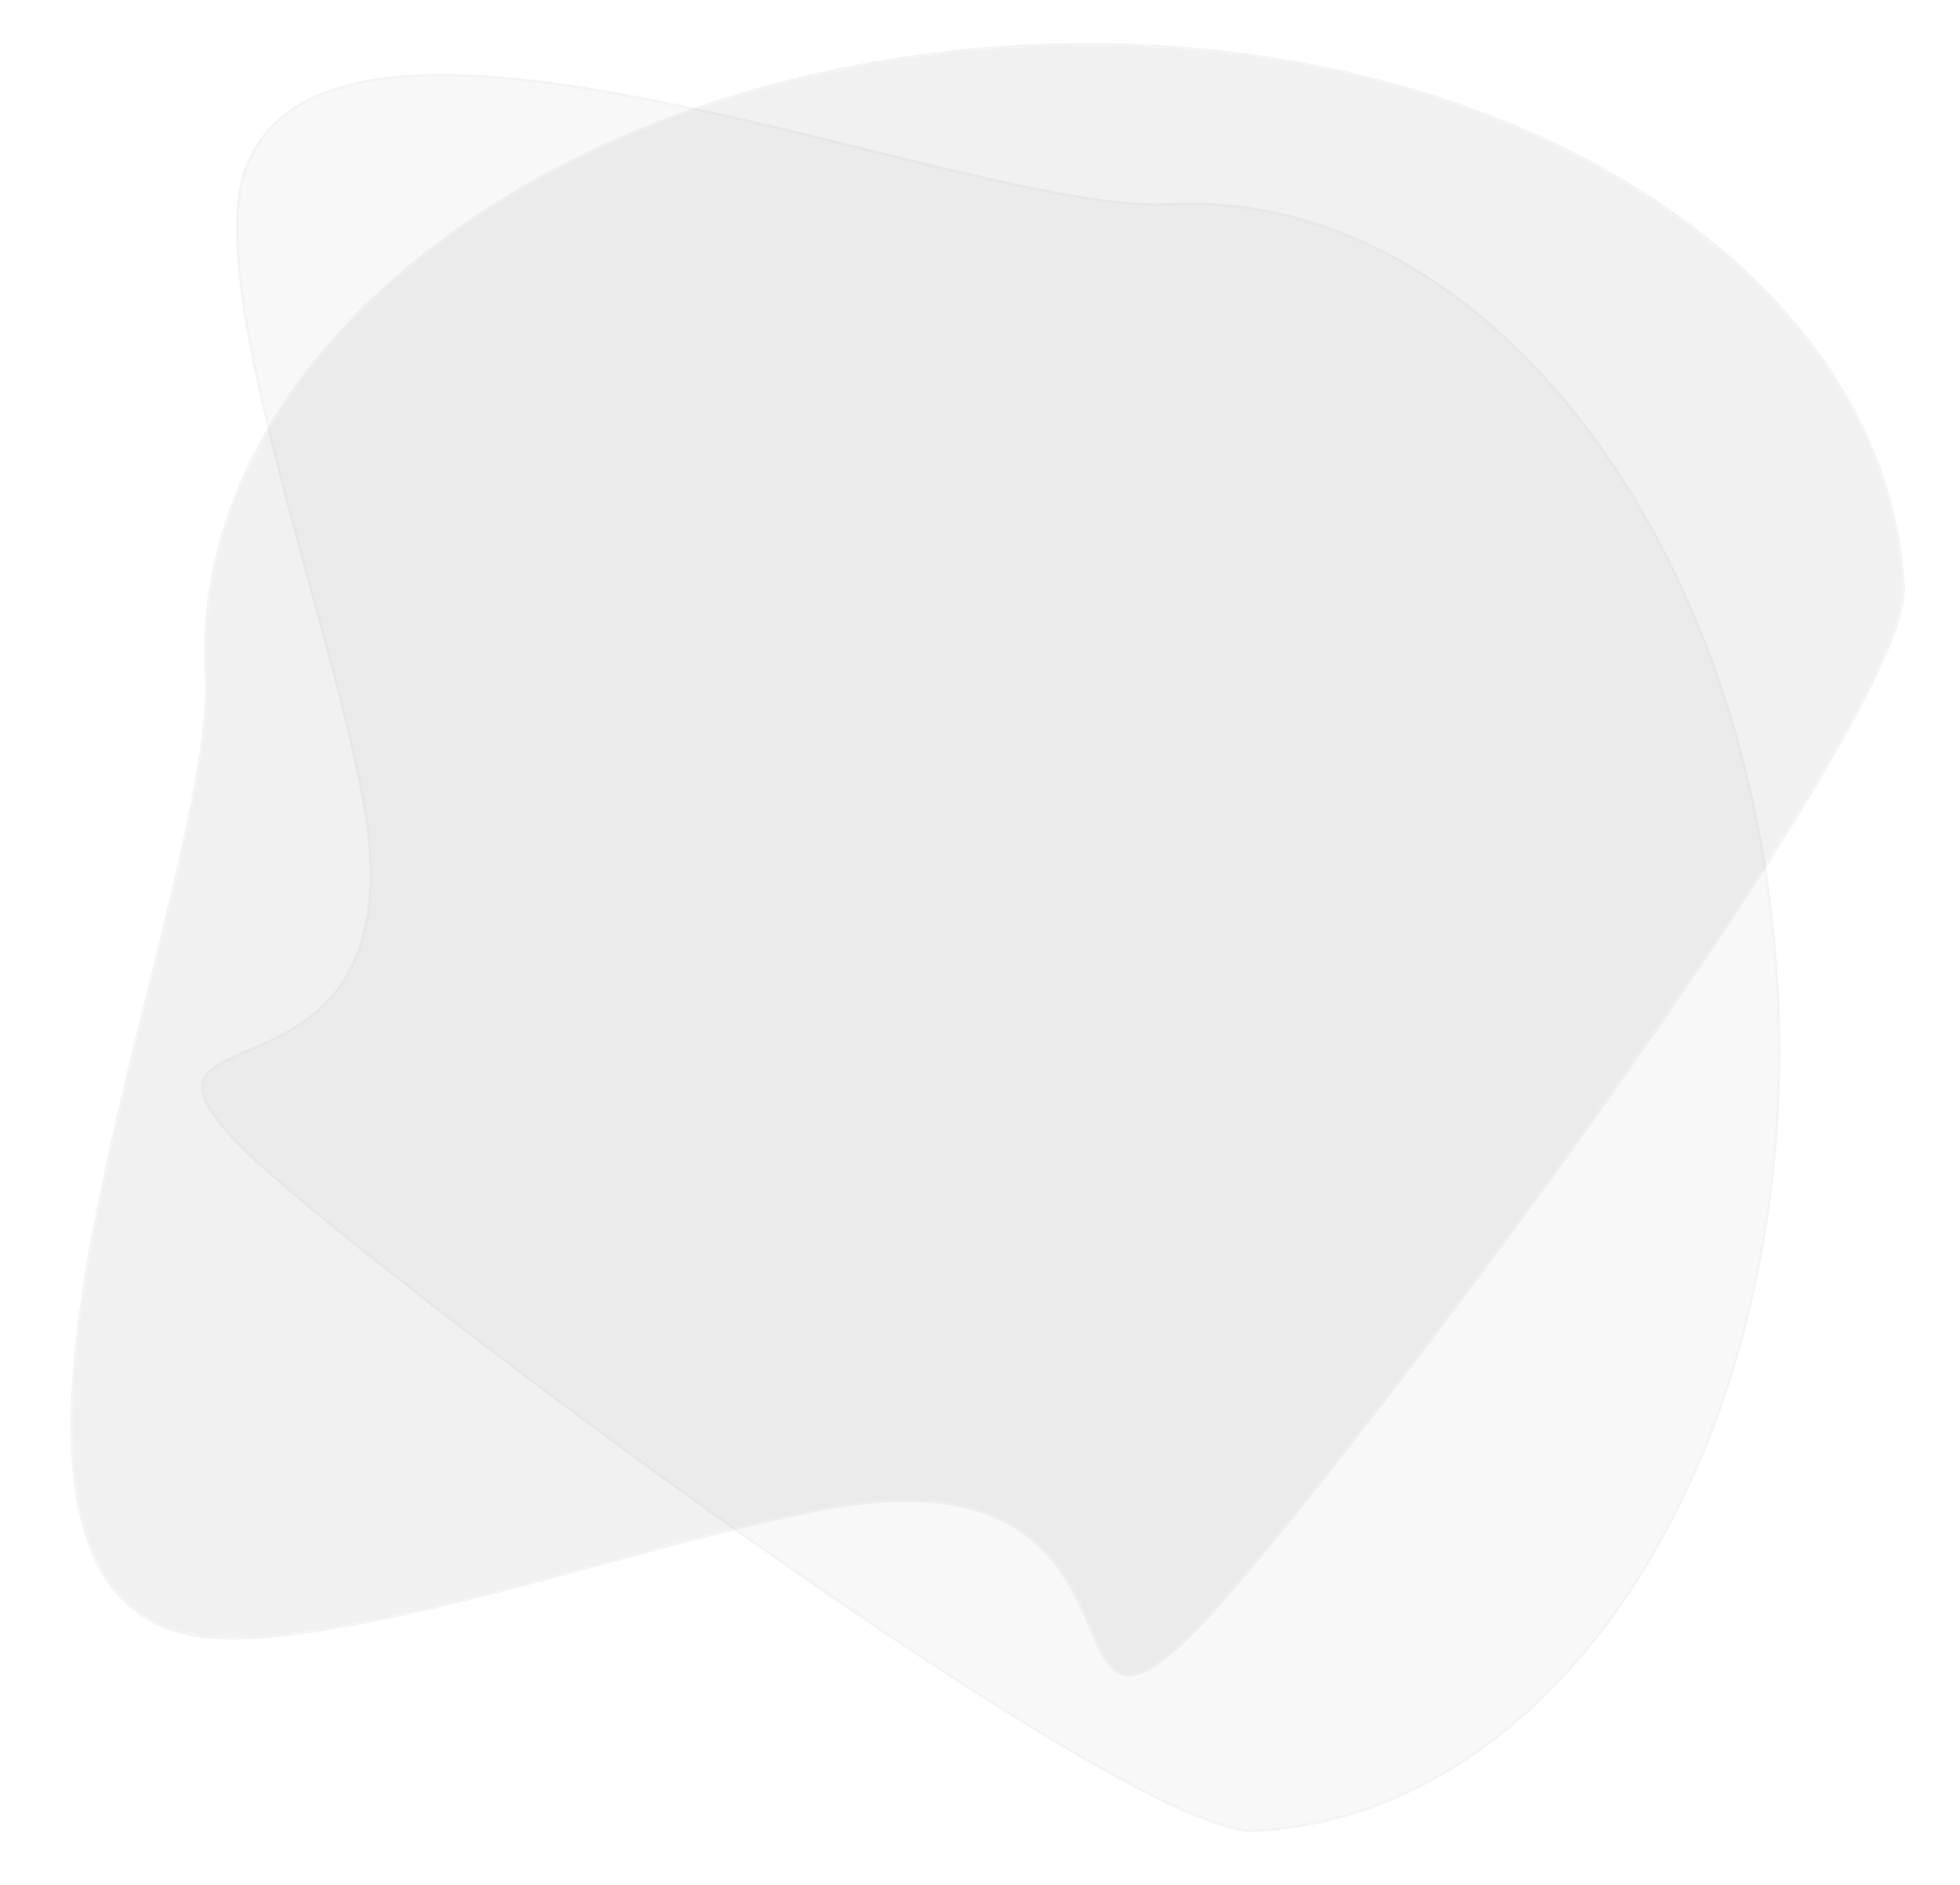 <svg xmlns="http://www.w3.org/2000/svg" width="730" height="702" viewBox="0 0 729.093 701.279"><g fill="#464646" opacity=".076"><path d="M26.926 540.763c-.307-5.856-.342-12.205-.104-18.87.226-6.33.705-13.145 1.424-20.257 1.32-13.057 3.437-27.285 6.47-43.497 5.603-29.94 13.263-60.86 20.67-90.763l15.53-66.56c2.135-10.688 3.632-19.738 4.578-27.667 1.054-8.84 1.41-16.14 1.085-22.32l-.015-.278c-1.173-22.375 2.587-44.685 11.175-66.31 8.315-20.938 21.052-41.007 37.857-59.65 13.435-14.903 29.388-28.778 47.415-41.24 18.094-12.507 38.238-23.562 59.872-32.857 22.02-9.46 45.575-17.092 70.01-22.683 25.172-5.76 51.357-9.366 77.83-10.722 21.438-1.098 42.942-.707 63.916 1.162 20.44 1.822 40.62 5.068 59.986 9.65 19.01 4.497 37.427 10.325 54.736 17.322 17.142 6.93 33.347 15.065 48.166 24.18s28.367 19.283 40.278 30.223c12.022 11.042 22.477 22.97 31.076 35.448 8.755 12.705 15.674 26.114 20.566 39.856 5.018 14.096 7.963 28.718 8.754 43.46l.001.02c.317 6.044-2.69 16.002-8.933 29.598-5.78 12.586-14.413 28.448-25.657 47.146-10.322 17.164-22.934 36.868-37.485 58.567-13.33 19.88-28.275 41.41-44.415 63.998-28.91 40.46-60.892 83.214-90.05 120.4-27.463 35.014-48.983 60.677-59.042 70.41-5.96 5.766-10.838 9.707-14.914 12.05-3.765 2.164-6.856 2.965-9.45 2.448-5.534-1.103-8.623-8.243-12.535-17.282-4.357-10.067-9.78-22.596-20.88-32.255a55.33 55.33 0 0 0-9.475-6.631c-3.682-2.04-7.73-3.74-12.03-5.048-4.61-1.403-9.655-2.402-15-2.97-5.677-.605-11.864-.74-18.4-.407-24.27 1.243-63.206 11.77-104.43 22.915-31.905 8.626-64.897 17.545-93.88 22.963-15.662 2.928-28.62 4.555-39.61 4.974-5.97.228-11.393.086-16.117-.422-4.957-.532-9.3-1.485-12.937-2.83-5.937-2.203-11.206-5.393-15.66-9.483-4.27-3.92-7.92-8.787-10.85-14.464-2.8-5.425-5.025-11.755-6.616-18.815-1.5-6.702-2.495-14.27-2.926-22.493z"/><path d="M707.702 218.416c-.788-14.693-3.724-29.267-8.726-43.318-4.877-13.7-11.777-27.07-20.507-39.74-8.578-12.448-19.008-24.346-31.002-35.363-11.888-10.92-25.414-21.07-40.202-30.166-14.795-9.1-30.976-17.224-48.092-24.143-17.285-6.987-35.677-12.808-54.663-17.3-19.34-4.575-39.5-7.818-59.915-9.637-20.95-1.867-42.43-2.258-63.846-1.16-26.443 1.354-52.6 4.958-77.743 10.7-24.406 5.584-47.932 13.206-69.925 22.655-21.604 9.282-41.72 20.32-59.785 32.81-17.996 12.44-33.92 26.288-47.328 41.163-16.766 18.598-29.47 38.616-37.764 59.5-8.56 21.56-12.3 43.798-11.14 66.1l.015.278c.325 6.208-.03 13.538-1.088 22.407-.947 7.943-2.446 17.006-4.584 27.707-3.988 19.967-9.597 42.6-15.535 66.583-7.405 29.895-15.063 60.808-20.663 90.733-3.03 16.197-5.146 30.412-6.465 43.455-1.47 14.545-1.914 27.683-1.318 39.05.43 8.195 1.4 15.735 2.914 22.41 1.58 7.018 3.793 13.308 6.573 18.695 2.902 5.624 6.517 10.444 10.743 14.325 4.406 4.046 9.62 7.203 15.495 9.383 3.588 1.33 7.9 2.274 12.816 2.802 4.7.505 10.098.646 16.044.42 10.965-.418 23.898-2.042 39.536-4.966 28.963-5.414 61.945-14.33 93.84-22.954 41.25-11.152 80.21-21.686 104.534-22.93 6.55-.336 12.765-.198 18.468.41 5.375.572 10.453 1.578 15.09 3 4.334 1.32 8.414 3.03 12.126 5.09a55.84 55.84 0 0 1 9.561 6.691c11.187 9.733 16.634 22.32 21.01 32.434 2.005 4.634 3.737 8.636 5.694 11.664 2.042 3.16 4.1 4.852 6.48 5.327 2.47.492 5.447-.3 9.102-2.39 4.04-2.322 8.886-6.24 14.816-11.976 10.044-9.717 31.547-35.36 58.996-70.358 29.154-37.17 61.13-79.92 90.037-120.372l44.407-63.986c14.547-21.692 27.154-41.39 37.472-58.546 11.235-18.682 19.86-34.528 25.63-47.097 6.2-13.522 9.2-23.4 8.888-29.363l-.001-.018m1-.034c2.678 51.097-224.988 351.072-265.736 390.492-55.128 53.333-12.37-55.11-112.993-49.957-61.492 3.15-217.39 66.04-267.17 47.57-24.598-9.127-34.687-33.472-36.376-65.697-4.58-87.42 52.644-232.86 49.653-289.935l-.015-.278C69.76 130.267 206.09 25.533 380.7 16.6 555.394 7.643 702.245 97.98 708.7 218.362z" fill="#707070"/></g><g fill="#a7a7a7" opacity=".076"><path d="M154.23 28.235c11.022-.578 23.765-.15 37.874 1.267 12.644 1.27 26.426 3.3 42.133 6.234 29.008 5.4 58.974 12.78 87.953 19.918l64.45 14.954c10.347 2.056 19.106 3.498 26.778 4.408 8.554 1.015 15.616 1.358 21.59 1.046 14.253-.743 28.607.58 42.66 3.93 13.7 3.266 27.285 8.497 40.374 15.547 12.857 6.925 25.367 15.675 37.184 26.006 11.708 10.236 22.838 22.114 33.08 35.303s19.683 27.804 28.056 43.43c8.454 15.78 15.895 32.73 22.116 50.384 6.336 17.982 11.47 36.88 15.26 56.164 3.89 19.8 6.4 40.236 7.493 60.77s.725 41.122-1.06 61.205c-1.74 19.57-4.86 38.894-9.27 57.434-4.33 18.2-9.945 35.832-16.693 52.4-6.682 16.41-14.532 31.92-23.33 46.105s-18.613 27.15-29.18 38.547c-10.663 11.503-22.182 21.506-34.237 29.73-12.274 8.374-25.23 15-38.51 19.665-13.622 4.795-27.754 7.605-42.003 8.352l-.047.002c-5.836.304-15.46-2.58-28.6-8.568-12.173-5.545-27.518-13.826-45.6-24.613-16.607-9.902-35.675-22-56.673-35.96-19.238-12.79-40.076-27.124-61.937-42.608-39.157-27.734-80.54-58.413-116.528-86.384-33.892-26.344-58.734-46.984-68.156-56.63-5.577-5.71-9.39-10.382-11.66-14.286-2.094-3.602-2.872-6.557-2.38-9.034 1.053-5.293 7.954-8.244 16.7-11.982 9.733-4.164 21.846-9.345 31.178-19.972a52.87 52.87 0 0 0 6.406-9.073c1.97-3.526 3.61-7.402 4.872-11.522 1.352-4.415 2.314-9.25 2.86-14.368.58-5.44.706-11.366.376-17.618-1.226-23.25-11.444-60.556-22.262-100.053-8.372-30.568-17.03-62.176-22.297-89.94-2.846-15.004-4.432-27.414-4.848-37.94-.226-5.717-.094-10.9.392-15.433.5-4.746 1.426-8.91 2.723-12.382 2.117-5.665 5.185-10.693 9.12-14.945 3.772-4.077 8.453-7.563 13.915-10.362 5.22-2.676 11.313-4.805 18.107-6.327 6.452-1.446 13.737-2.39 21.652-2.804z"/><path d="M466.923 680.537c14.202-.744 28.287-3.545 41.863-8.324 13.238-4.66 26.155-11.256 38.393-19.606 12.024-8.204 23.515-18.182 34.152-29.658 10.544-11.374 20.34-24.318 29.12-38.47 8.784-14.16 16.62-29.646 23.292-46.03 6.738-16.546 12.346-34.152 16.67-52.328 4.404-18.517 7.52-37.816 9.258-57.363 1.784-20.06 2.14-40.627 1.06-61.134s-3.6-40.933-7.484-60.7c-3.786-19.262-8.914-38.135-15.242-56.095-6.212-17.63-13.643-34.558-22.085-50.314-8.36-15.602-17.784-30.2-28-43.36-10.222-13.163-21.33-25.018-33.013-35.233-11.79-10.307-24.268-19.035-37.092-25.943-13.052-7.03-26.595-12.245-40.253-15.5-14.008-3.34-28.314-4.657-42.52-3.917-6.002.313-13.09-.03-21.674-1.05-7.685-.912-16.457-2.356-26.817-4.414-19.33-3.84-41.257-9.24-64.47-14.96-28.972-7.136-58.93-14.515-87.925-19.912-15.693-2.92-29.46-4.958-42.092-6.228-14.084-1.416-26.8-1.84-37.798-1.265-7.887.413-15.144 1.353-21.57 2.793-6.753 1.513-12.805 3.627-17.988 6.284-5.41 2.772-10.044 6.223-13.776 10.257-3.89 4.204-6.923 9.177-9.017 14.78-1.282 3.43-2.19 7.556-2.694 12.26-.483 4.5-.614 9.667-.39 15.36.415 10.5 1.998 22.887 4.84 37.866 5.264 27.745 13.918 59.344 22.288 89.902 10.825 39.523 21.05 76.855 22.28 100.16.33 6.278.204 12.232-.378 17.697-.548 5.15-1.517 10.017-2.88 14.462-1.272 4.153-2.925 8.063-4.914 11.62a53.37 53.37 0 0 1-6.466 9.159c-9.407 10.712-21.578 15.918-31.357 20.102-4.48 1.917-8.35 3.572-11.274 5.443-3.044 1.947-4.67 3.9-5.123 6.177-.468 2.352.29 5.193 2.32 8.685 2.248 3.868 6.038 8.51 11.586 14.188 9.407 9.63 34.23 30.254 68.105 56.585 35.98 27.967 77.358 58.64 116.5 86.37l61.925 42.6c20.992 13.955 40.053 26.05 56.653 35.947 18.076 10.778 33.405 19.05 45.56 24.587 13.075 5.956 22.622 8.824 28.376 8.524l.047-.002m.052 1l-.047.002c-49.357 2.57-339.733-215.84-377.9-254.913-51.63-52.856 53.282-11.792 48.2-108.178-3.106-58.902-64.075-208.285-46.262-255.95 8.776-23.482 32.2-33.137 63.235-34.763 84.553-4.43 225.592 50.703 280.777 47.828C551.388 69.5 652.907 200.235 661.73 367.57c8.82 167.305-78.378 307.866-194.755 313.965z" fill="#707070"/></g></svg>